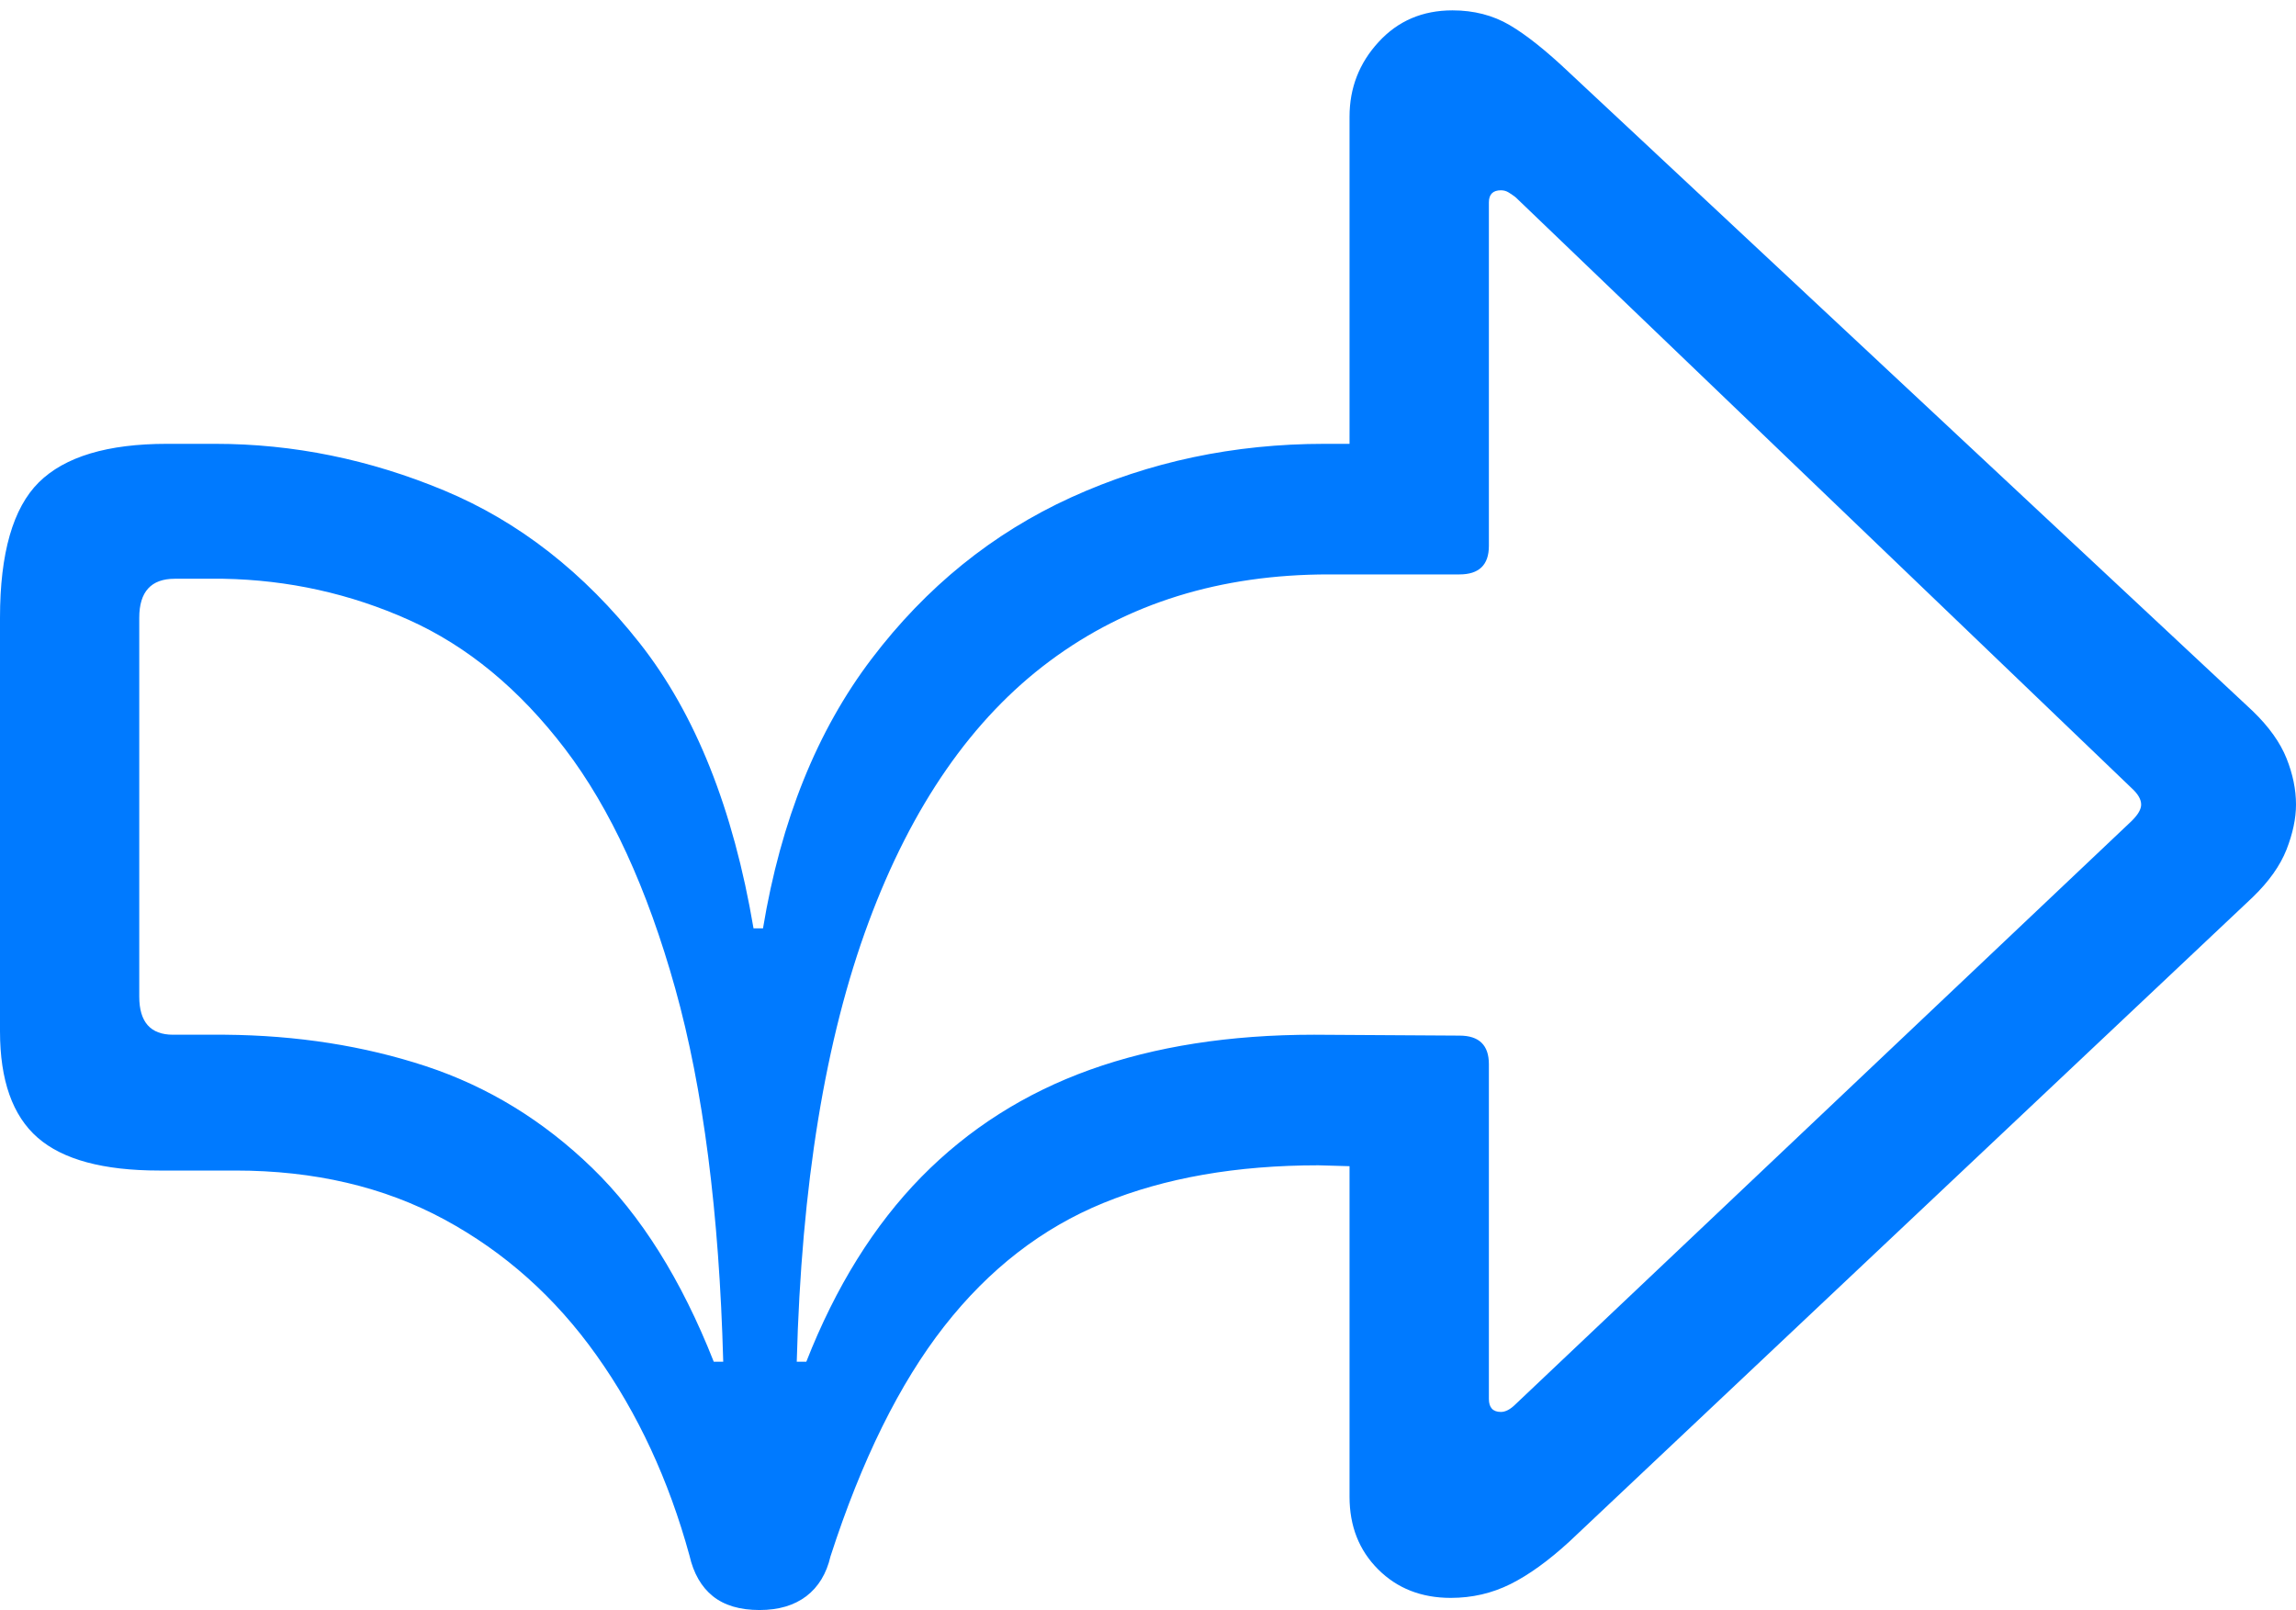 <?xml version="1.0" encoding="UTF-8"?>
<!--Generator: Apple Native CoreSVG 175.5-->
<!DOCTYPE svg
PUBLIC "-//W3C//DTD SVG 1.1//EN"
       "http://www.w3.org/Graphics/SVG/1.1/DTD/svg11.dtd">
<svg version="1.1" xmlns="http://www.w3.org/2000/svg" xmlns:xlink="http://www.w3.org/1999/xlink" width="25.918" height="18.174">
 <g>
  <rect height="18.174" opacity="0" width="25.918" x="0" y="0"/>
  <path d="M8.574 18.174Q8.896 18.174 9.102 18.018Q9.307 17.861 9.375 17.568Q9.902 15.938 10.659 14.971Q11.416 14.004 12.456 13.579Q13.496 13.154 14.883 13.154L15.234 13.164L15.234 16.895Q15.234 17.393 15.557 17.715Q15.879 18.037 16.377 18.037Q16.738 18.037 17.051 17.881Q17.363 17.725 17.715 17.402L25.43 10.127Q25.703 9.863 25.811 9.59Q25.918 9.316 25.918 9.082Q25.918 8.828 25.811 8.56Q25.703 8.291 25.43 8.027L17.715 0.82Q17.324 0.449 17.041 0.283Q16.758 0.117 16.396 0.117Q15.889 0.117 15.562 0.474Q15.234 0.83 15.234 1.318L15.234 5.01L14.951 5.01Q13.418 5.01 12.09 5.615Q10.762 6.221 9.839 7.437Q8.916 8.652 8.613 10.479L8.506 10.479Q8.164 8.457 7.222 7.261Q6.279 6.064 5.015 5.537Q3.75 5.01 2.432 5.01Q2.393 5.01 2.271 5.01Q2.148 5.01 1.885 5.01Q0.879 5.01 0.439 5.444Q0 5.879 0 6.973L0 11.641Q0 12.471 0.425 12.842Q0.85 13.213 1.797 13.213Q2.021 13.213 2.227 13.213Q2.432 13.213 2.656 13.213Q3.994 13.213 5.015 13.765Q6.035 14.316 6.733 15.298Q7.432 16.279 7.783 17.559Q7.852 17.861 8.047 18.018Q8.242 18.174 8.574 18.174ZM8.057 15.371Q7.51 13.984 6.685 13.184Q5.859 12.383 4.81 12.036Q3.76 11.69 2.539 11.68Q2.393 11.68 2.241 11.68Q2.09 11.68 1.953 11.68Q1.572 11.68 1.572 11.25L1.572 6.973Q1.572 6.533 1.973 6.533Q2.119 6.533 2.246 6.533Q2.373 6.533 2.52 6.533Q3.623 6.553 4.614 6.997Q5.605 7.441 6.377 8.452Q7.148 9.463 7.622 11.157Q8.096 12.852 8.164 15.371ZM16.943 15.938Q16.807 15.938 16.807 15.791L16.807 12.012Q16.807 11.69 16.475 11.69L14.834 11.68Q13.408 11.68 12.305 12.075Q11.201 12.471 10.4 13.286Q9.6 14.102 9.102 15.371L8.994 15.371Q9.072 12.383 9.805 10.41Q10.537 8.438 11.851 7.461Q13.164 6.484 15 6.484L16.475 6.484Q16.807 6.484 16.807 6.162L16.807 2.285Q16.807 2.148 16.943 2.148Q16.992 2.148 17.031 2.173Q17.07 2.197 17.109 2.227L24.062 8.896Q24.17 8.994 24.17 9.082Q24.17 9.121 24.145 9.165Q24.121 9.209 24.062 9.268L17.109 15.85Q17.021 15.938 16.943 15.938Z" fill="#007aff"/>
 </g>
</svg>

